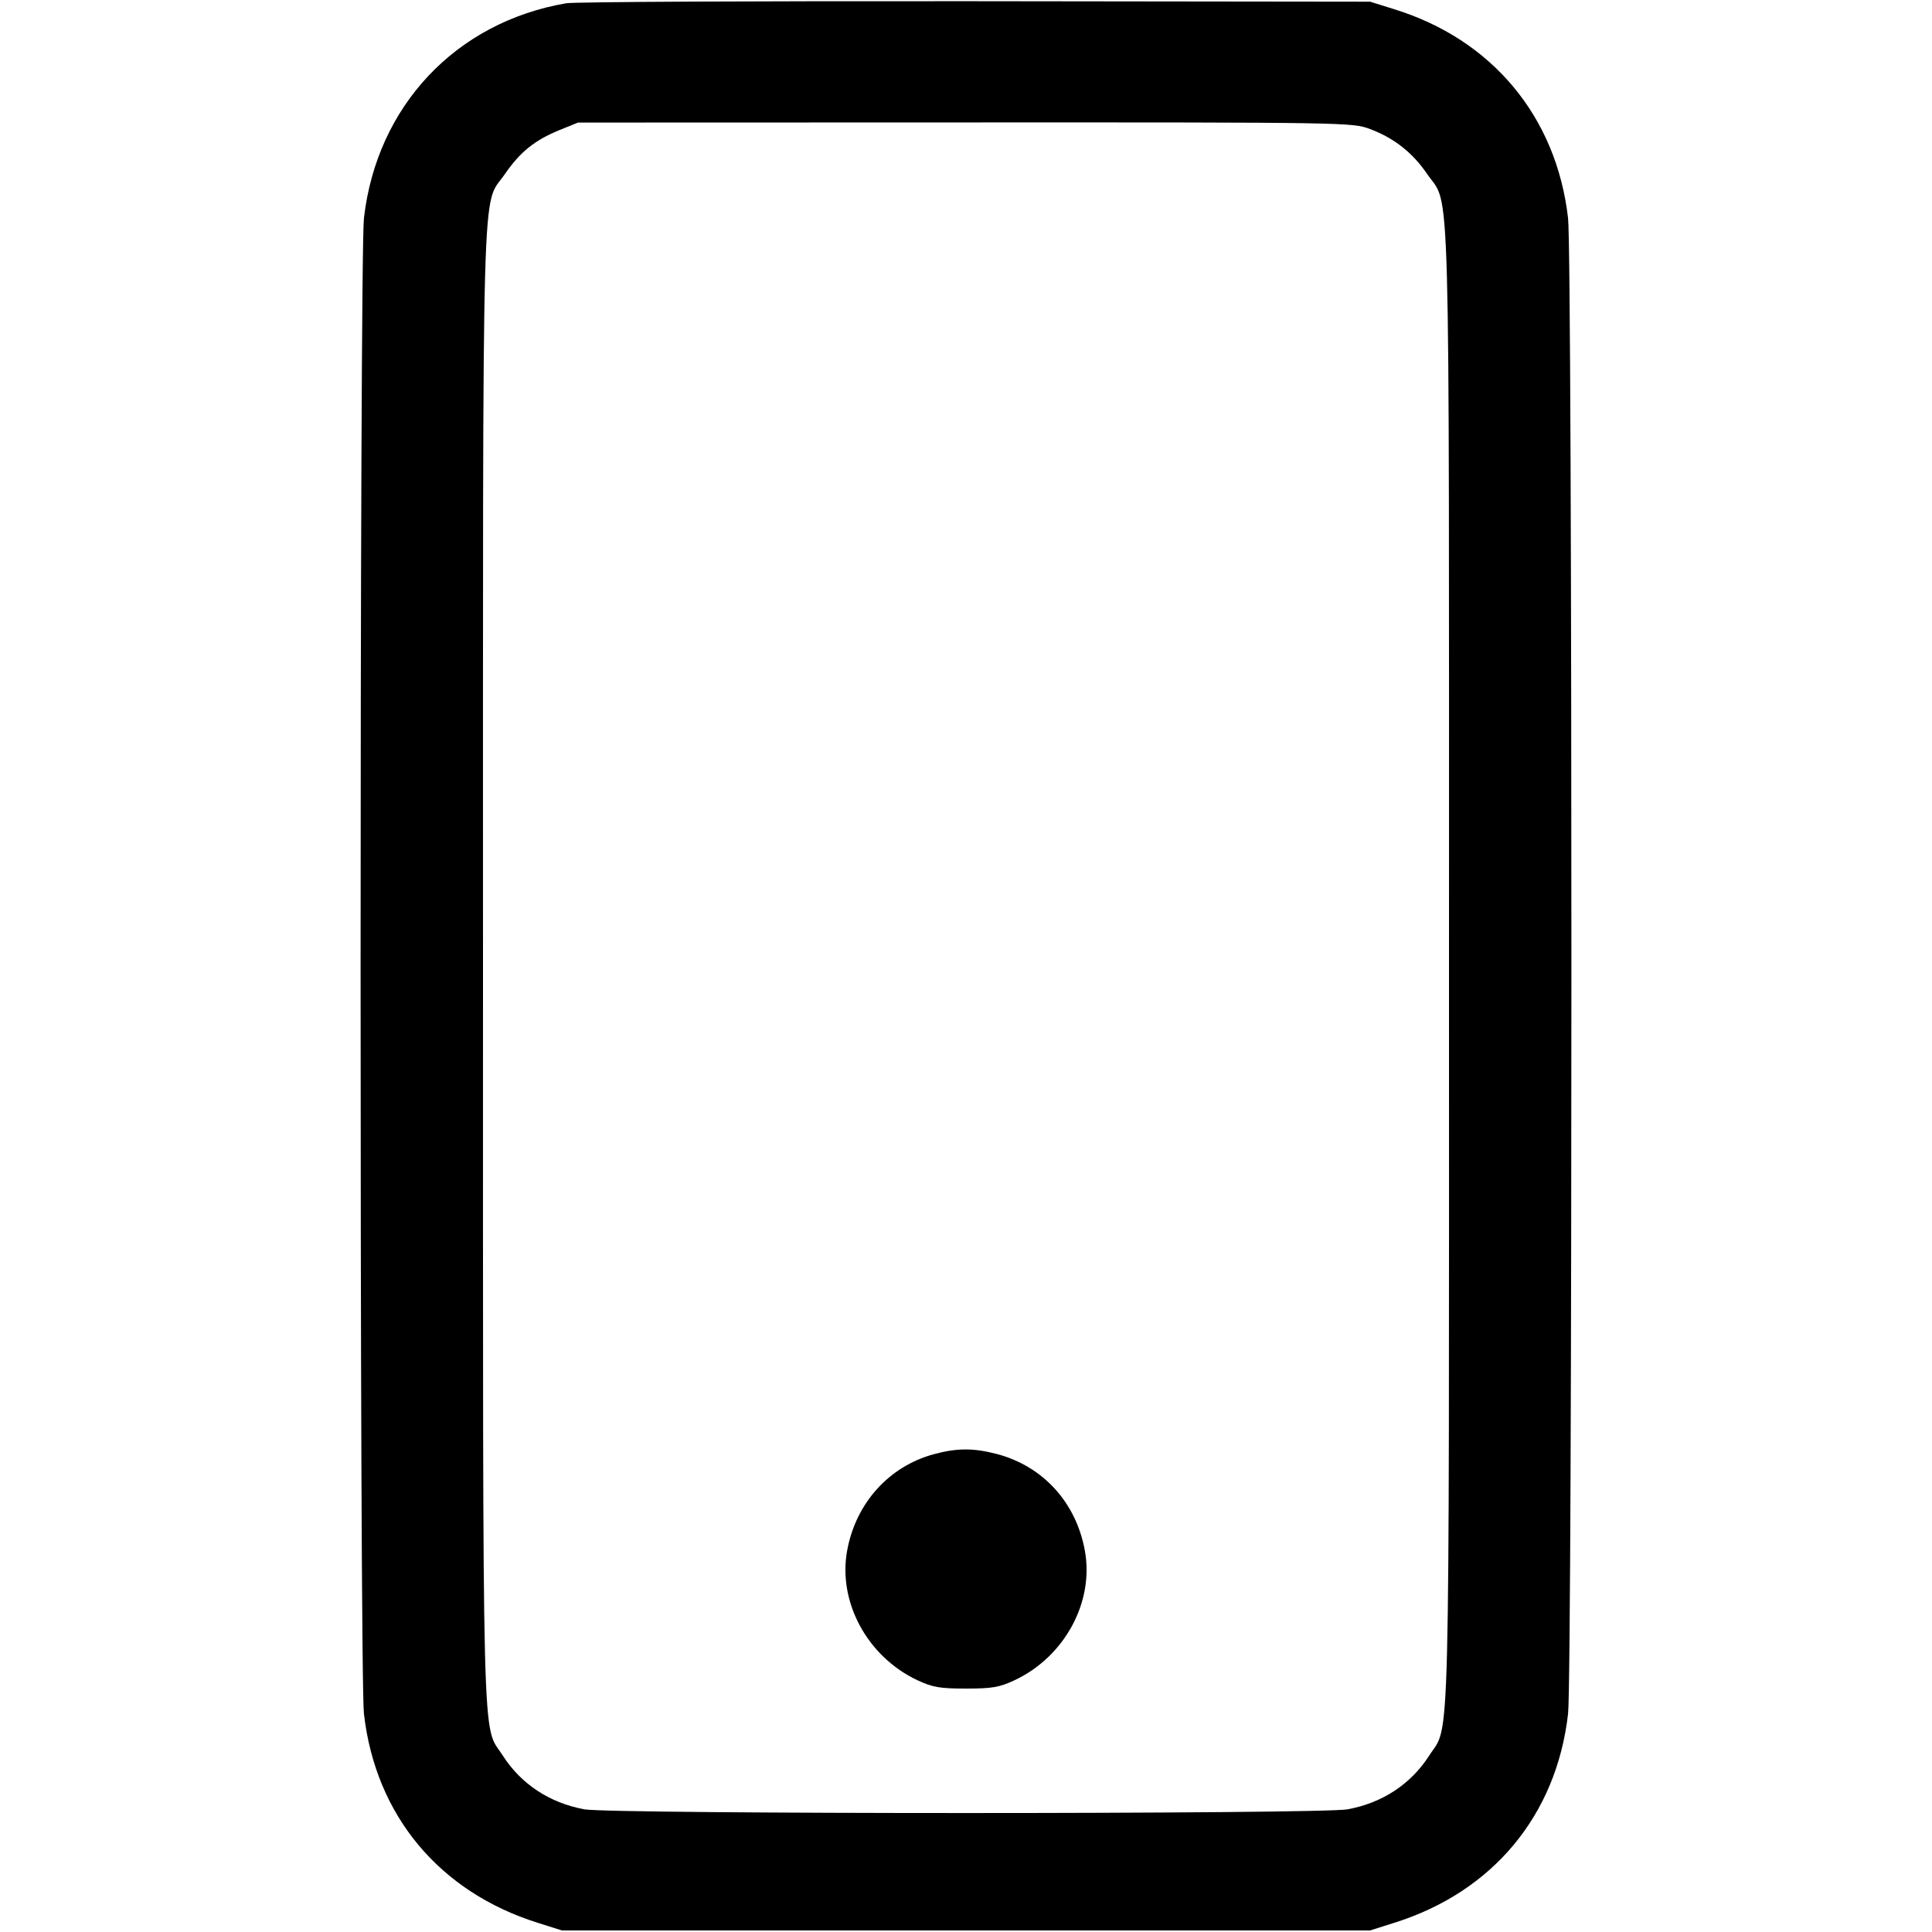 <svg width="16" height="16" fill="currentColor" xmlns="http://www.w3.org/2000/svg"><path d="M4.689 0.027 C 3.774 0.184,3.120 0.879,3.014 1.807 C 2.977 2.126,2.977 13.874,3.014 14.193 C 3.110 15.034,3.638 15.668,4.454 15.924 L 4.653 15.987 8.000 15.987 L 11.347 15.987 11.546 15.924 C 12.362 15.668,12.890 15.034,12.986 14.193 C 13.023 13.874,13.023 2.126,12.986 1.807 C 12.890 0.966,12.356 0.325,11.542 0.075 L 11.347 0.014 8.080 0.010 C 6.283 0.008,4.757 0.015,4.689 0.027 M11.347 1.069 C 11.544 1.143,11.699 1.264,11.819 1.441 C 12.014 1.726,12.000 1.227,12.000 8.000 C 12.000 14.717,12.011 14.266,11.836 14.539 C 11.685 14.775,11.448 14.931,11.161 14.984 C 10.941 15.025,5.059 15.025,4.839 14.984 C 4.552 14.931,4.315 14.775,4.164 14.539 C 3.989 14.266,4.000 14.717,4.000 8.000 C 4.000 1.227,3.986 1.725,4.181 1.442 C 4.305 1.261,4.427 1.162,4.629 1.079 L 4.787 1.015 7.992 1.014 C 11.177 1.013,11.199 1.014,11.347 1.069 M7.734 12.043 C 7.363 12.143,7.088 12.447,7.016 12.840 C 6.937 13.267,7.184 13.722,7.600 13.916 C 7.725 13.974,7.784 13.984,8.000 13.984 C 8.216 13.984,8.275 13.974,8.400 13.916 C 8.816 13.722,9.063 13.267,8.984 12.840 C 8.911 12.441,8.636 12.141,8.254 12.041 C 8.061 11.991,7.926 11.991,7.734 12.043 " stroke="none" fill-rule="evenodd"></path></svg>